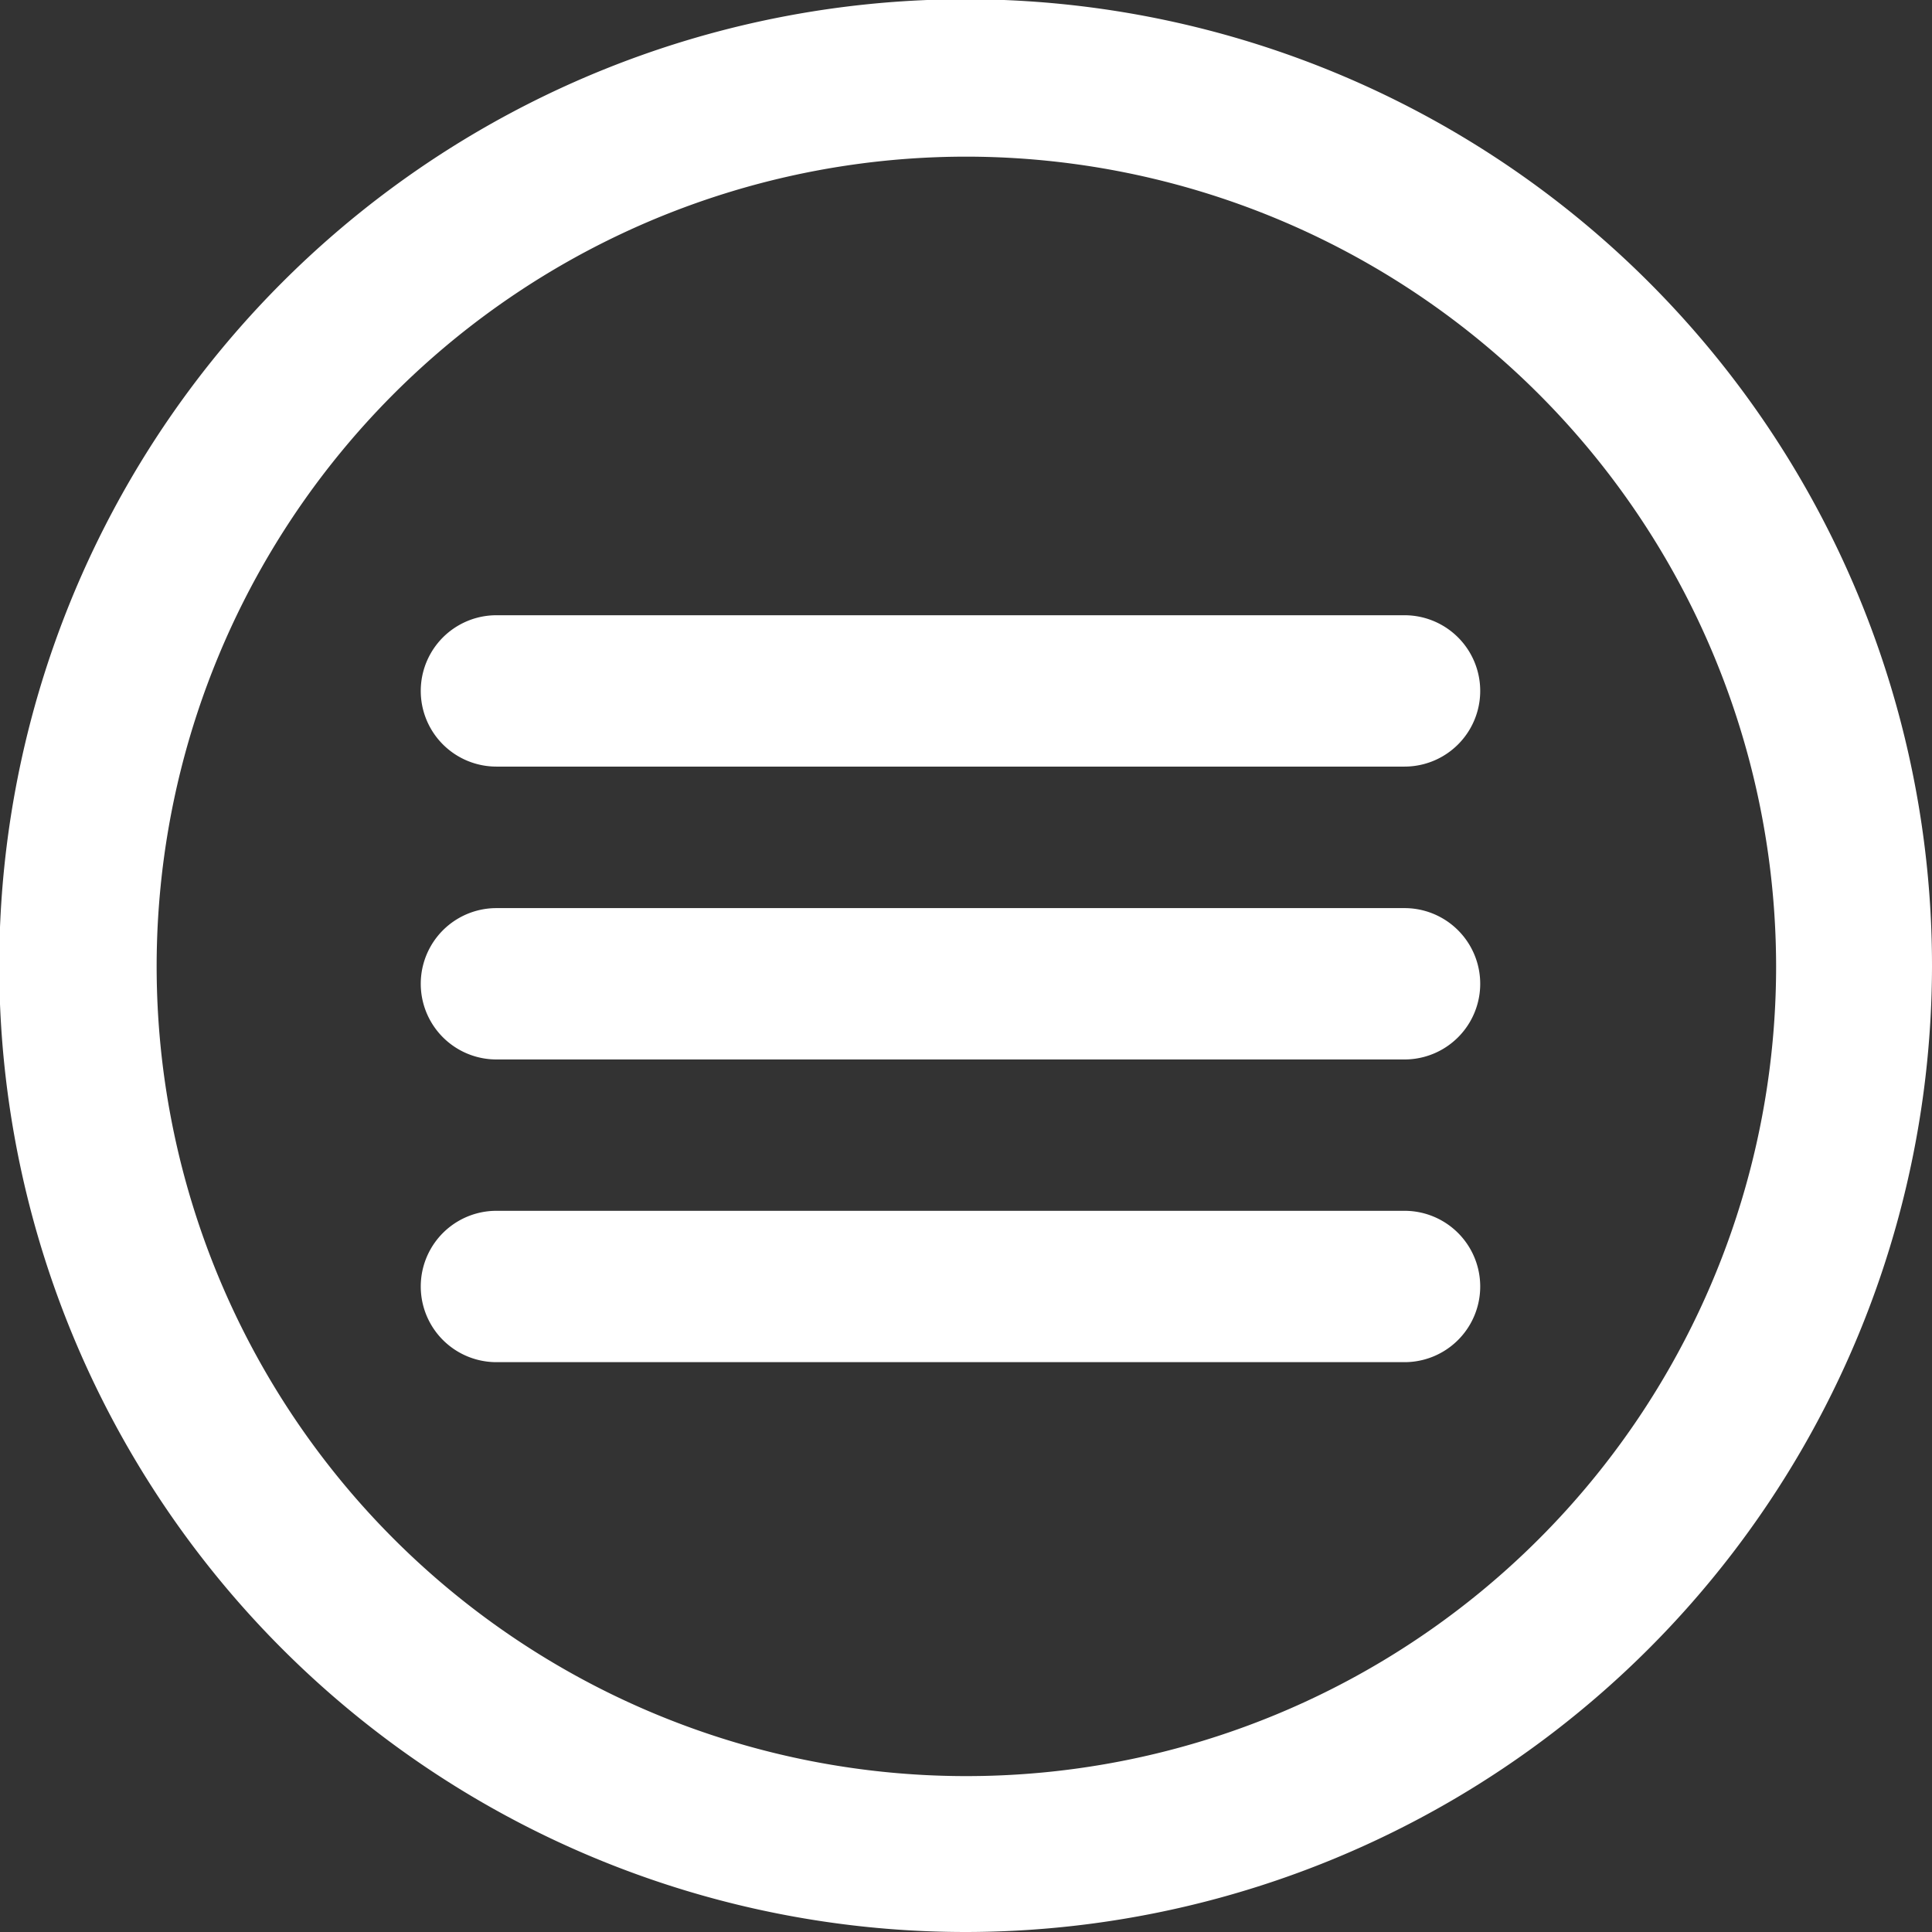 <svg xmlns="http://www.w3.org/2000/svg" viewBox="0 0 25.53 25.53"><rect x="0" y="0" width="25.53" height="25.53" fill="#333333" stroke="none"/><defs><style>.cls-1{fill:#fff;}</style></defs><g id="Layer_2" data-name="Layer 2"><g id="Layer_1-2" data-name="Layer 1"><path class="cls-1" d="M12.77,25.53A12.77,12.77,0,1,1,25.53,12.77,12.78,12.78,0,0,1,12.77,25.53Zm0-23.46a10.7,10.7,0,1,0,10.7,10.7A10.71,10.71,0,0,0,12.77,2.07Z"/><path class="cls-1" d="M18.56,10.13h-12a1,1,0,0,1,0-2h12a1,1,0,0,1,0,2Z"/><path class="cls-1" d="M18.56,14h-12a1,1,0,0,1,0-2h12a1,1,0,0,1,0,2Z"/><path class="cls-1" d="M18.56,18h-12a1,1,0,0,1,0-2h12a1,1,0,0,1,0,2Z"/></g></g></svg>